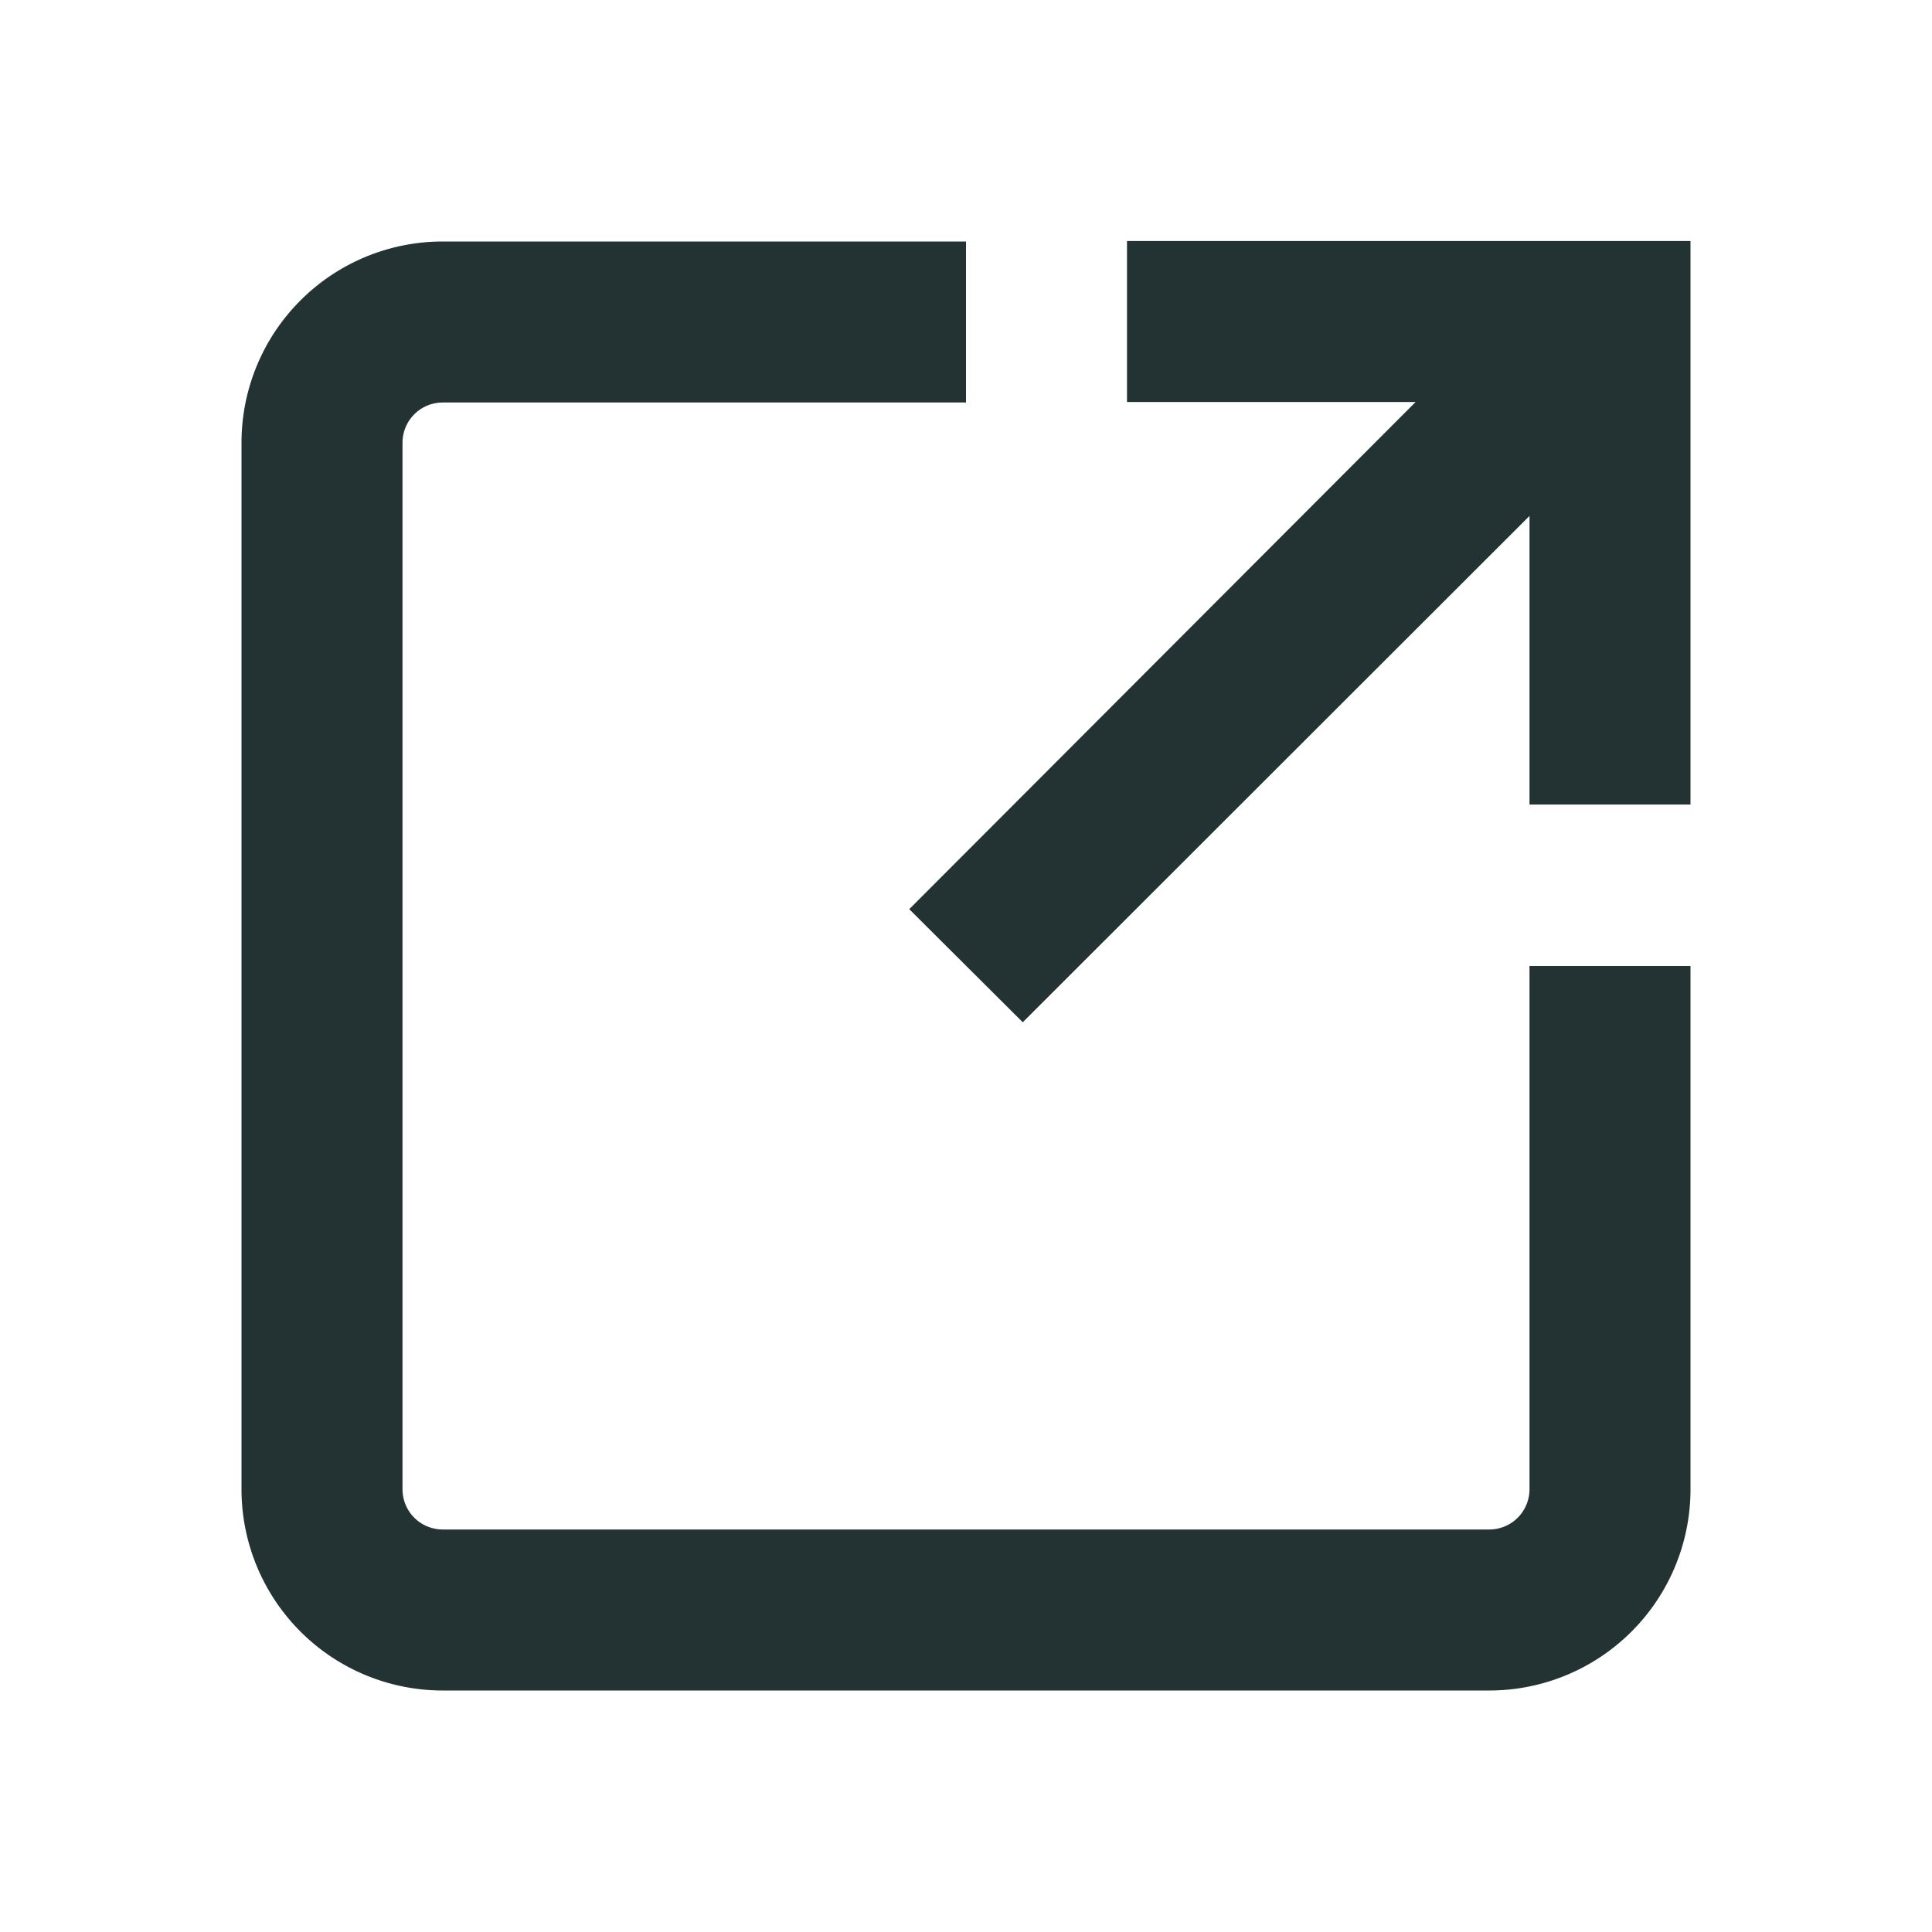 <svg id='open_in_new' data-name='open in new' xmlns='http://www.w3.org/2000/svg' width='24' height='24' viewBox='0 0 24 24'><rect id='icon_24x24_circle' data-name='icon 24x24_circle' width='24' height='24' fill='#233334' opacity='0'/><path id='Union_29' data-name='Union 29' d='M4246.5-279a2.5,2.5,0,0,1-2.5-2.5v-13a2.5,2.5,0,0,1,2.5-2.5h6.5v2h-6.5a.5.5,0,0,0-.5.5v13a.5.5,0,0,0,.5.5h13a.5.5,0,0,0,.5-.5V-288h2v6.5a2.5,2.5,0,0,1-2.5,2.5Zm5.795-9.706,6.29-6.3H4255v-2h7v7h-2v-3.585l-6.295,6.29Z' transform='translate(-4241 300)' fill='#233334'/></svg>